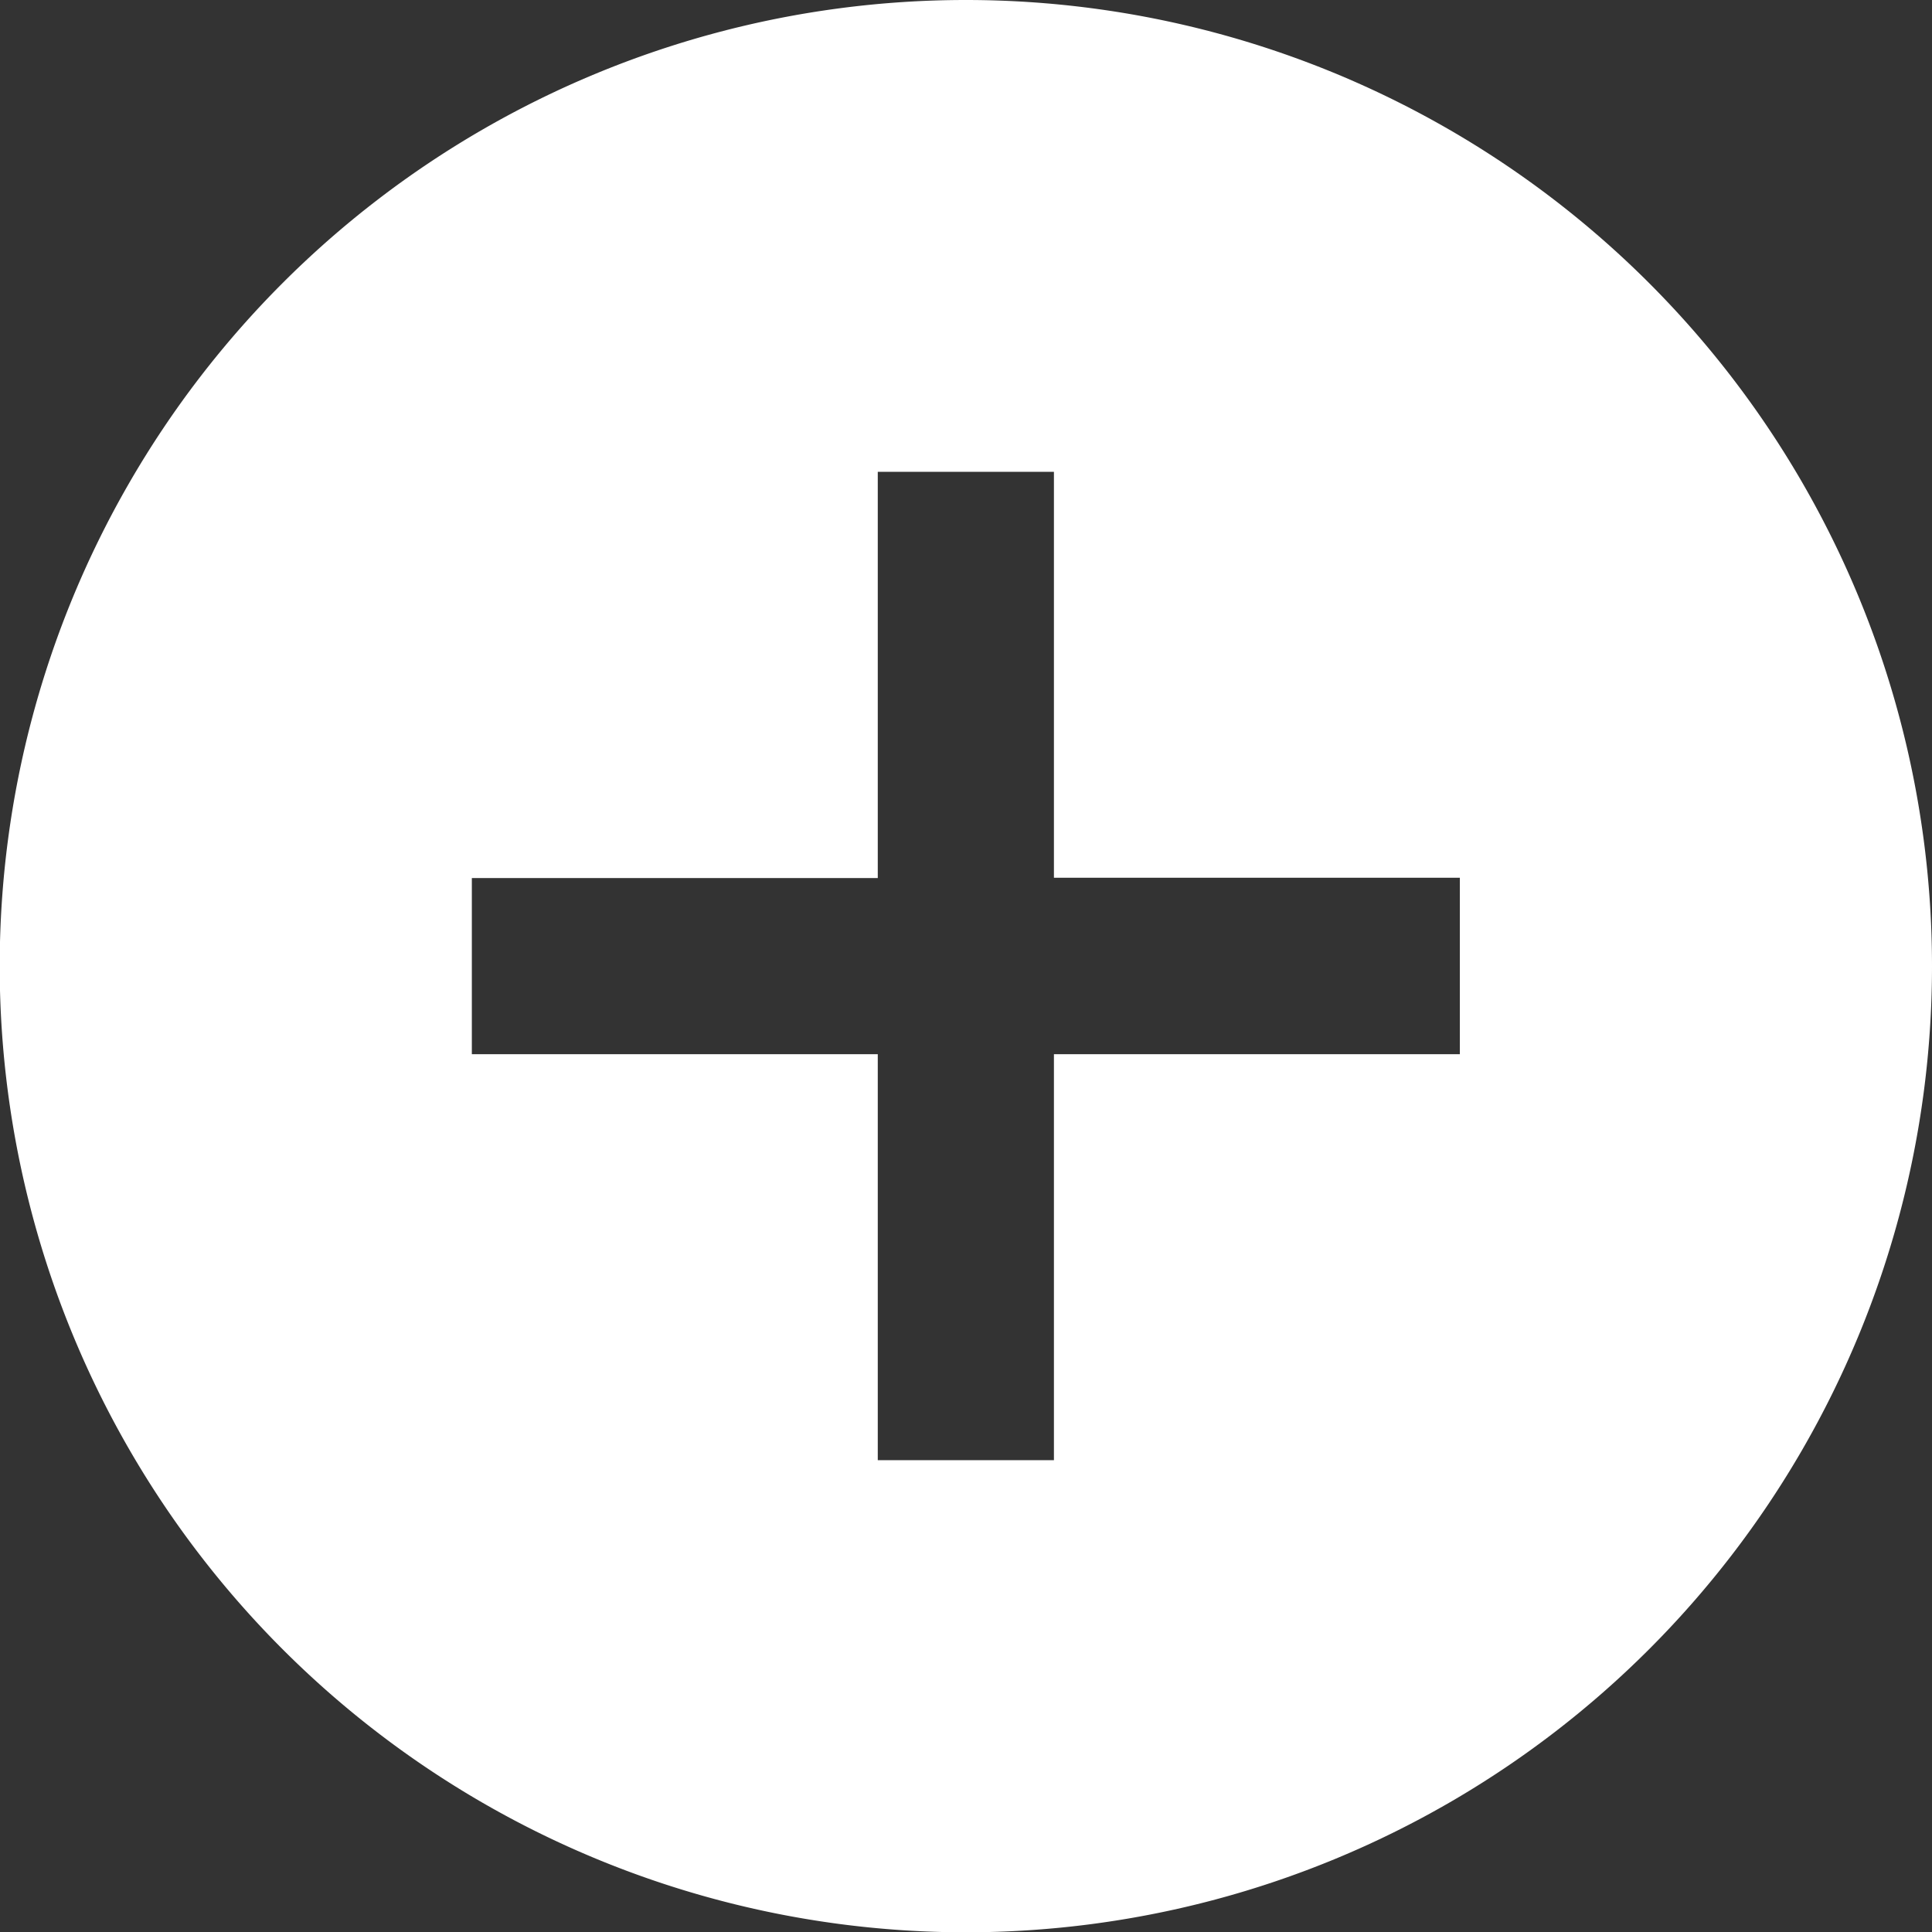 <svg id="Слой_1" data-name="Слой 1" xmlns="http://www.w3.org/2000/svg" viewBox="0 0 64.49 64.49"><rect x="0" y="0" width="64.49" height="64.49" fill="#333333" stroke="none"/><title>cross-icon</title><path d="M-135.68,318.14a32.25,32.25,0,0,0-32.25,32.25,32.25,32.25,0,0,0,32.25,32.25,32.25,32.25,0,0,0,32.25-32.25A32.25,32.25,0,0,0-135.68,318.14Zm16.49,35.19h-13.55v13.55h-5.88V353.33h-13.55v-5.88h13.55V333.89h5.88v13.55h13.55Z" transform="translate(167.92 -318.14)" style="fill:#fff"/></svg>